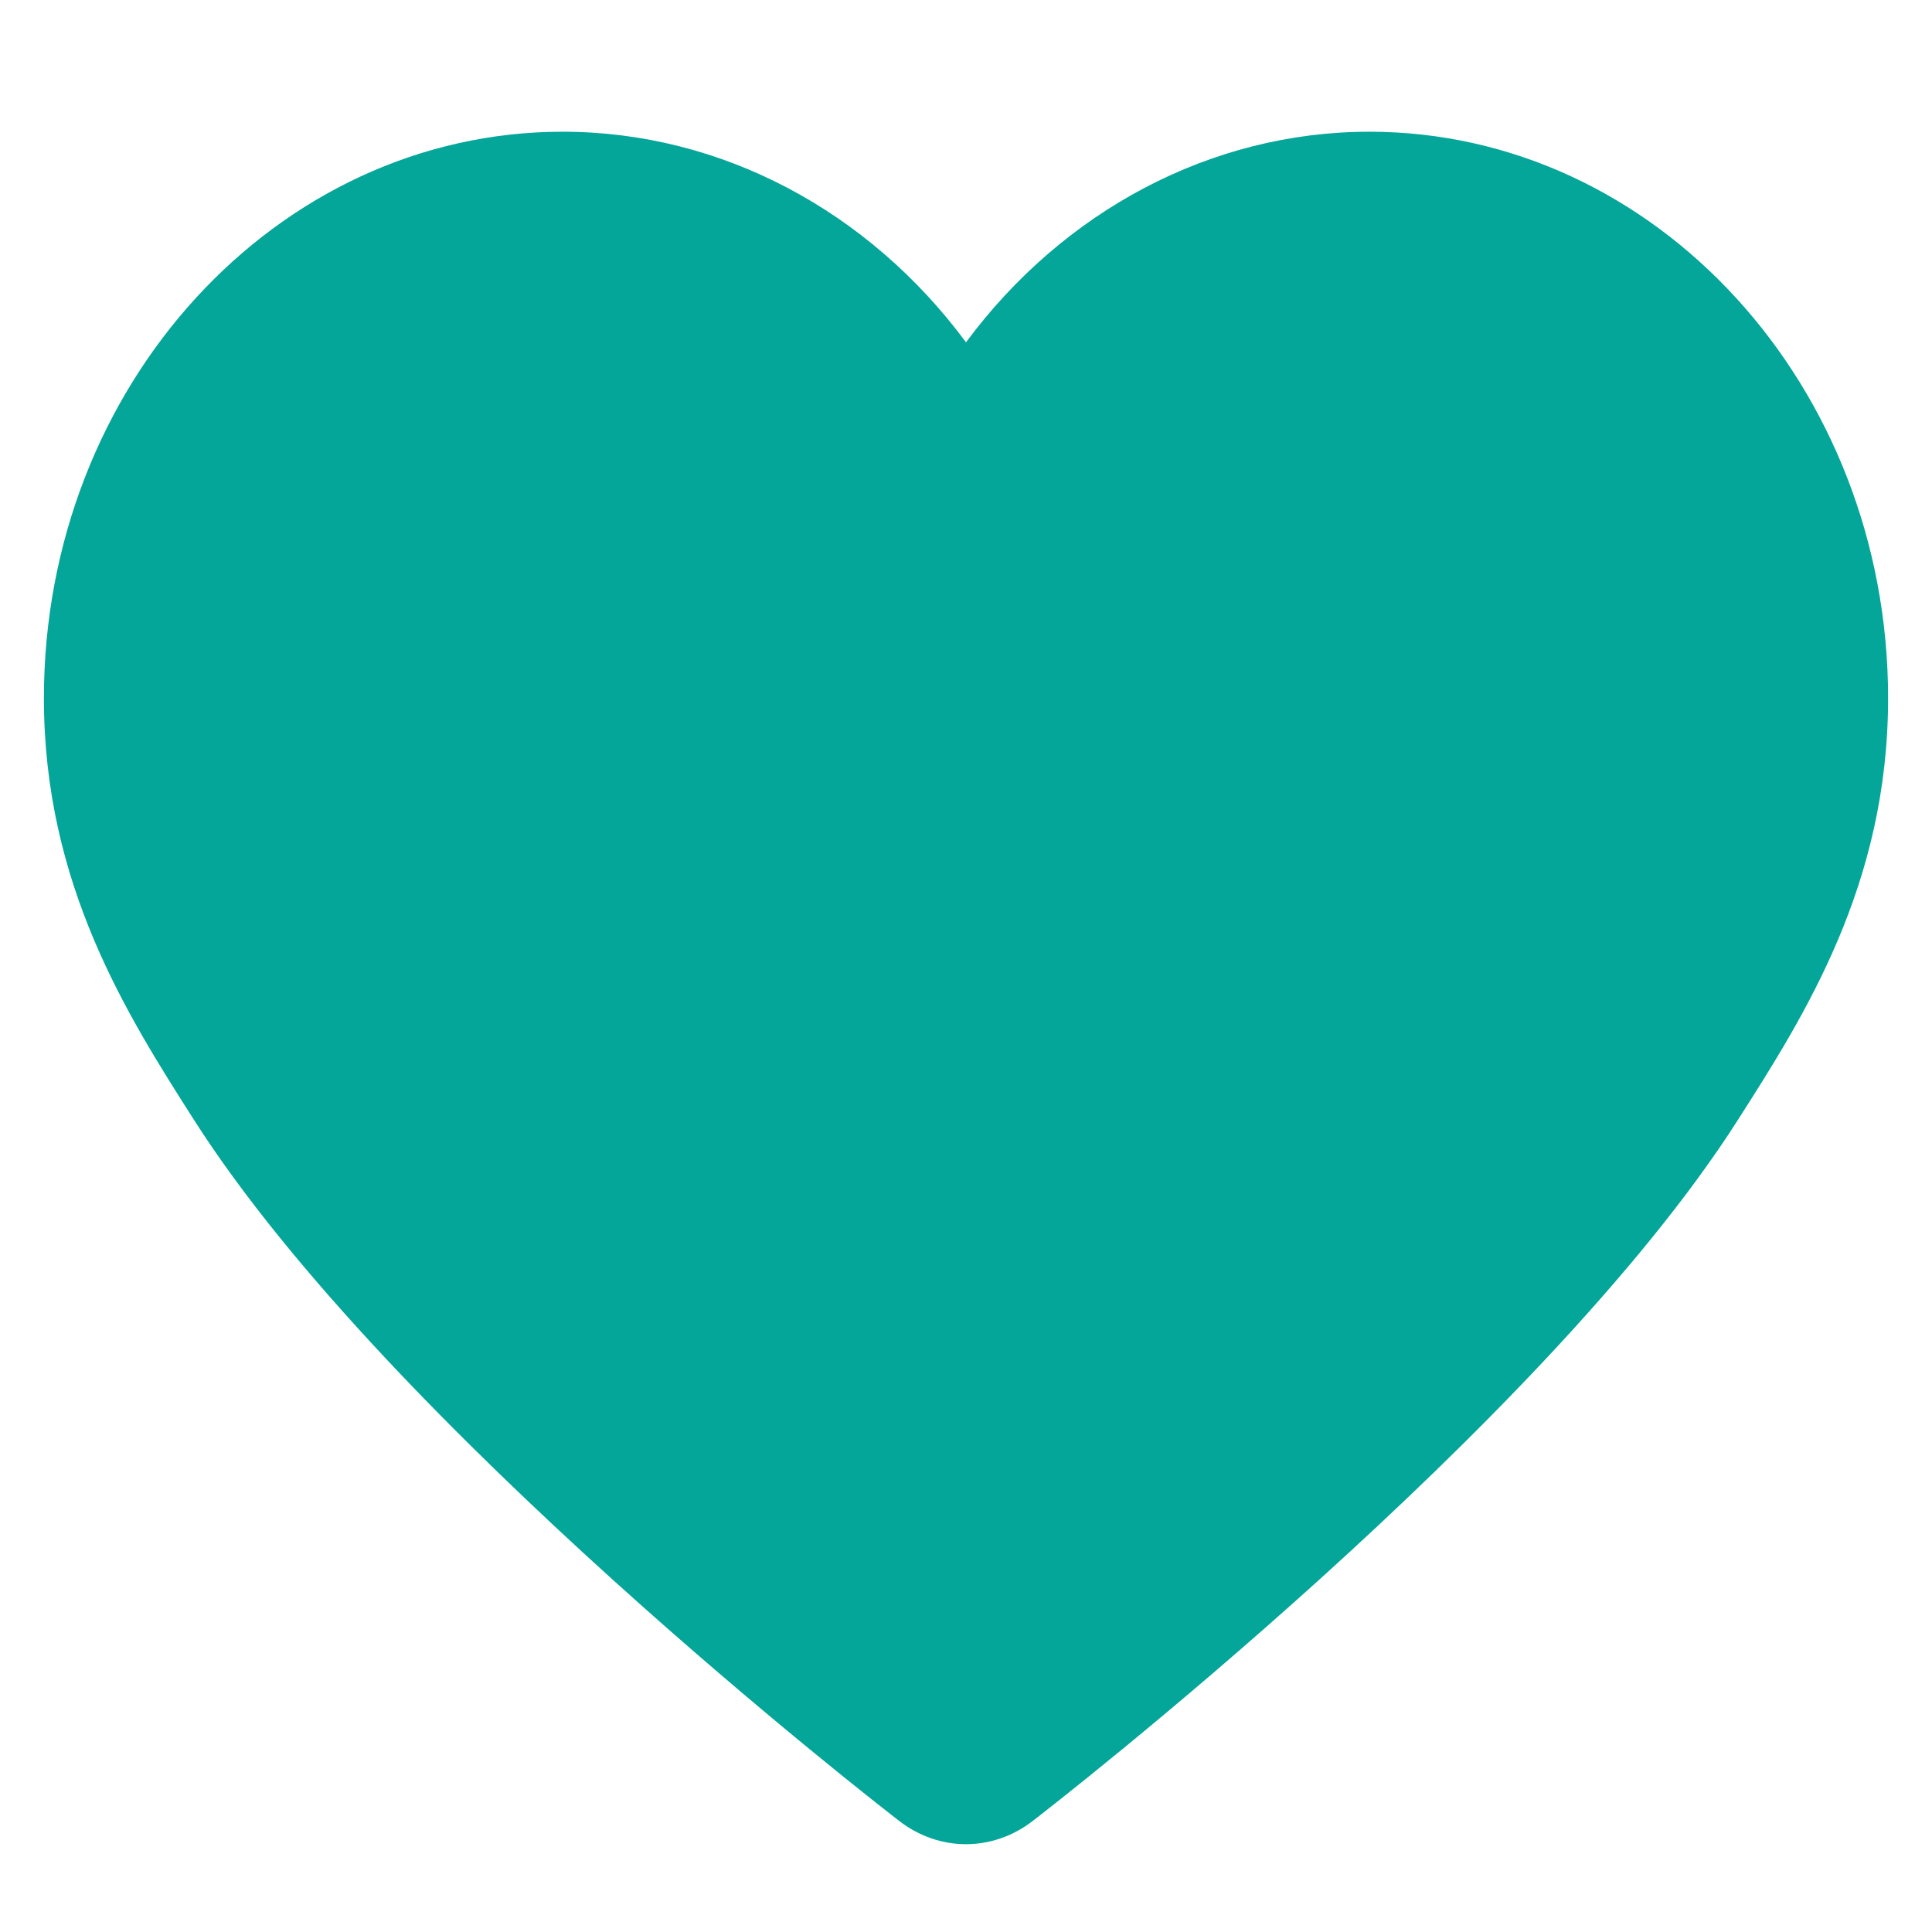 <?xml version="1.0" encoding="UTF-8"?>
<svg width="44px" height="44px" viewBox="0 0 44 44" version="1.1" xmlns="http://www.w3.org/2000/svg" xmlns:xlink="http://www.w3.org/1999/xlink">
    <!-- Generator: Sketch 46.2 (44496) - http://www.bohemiancoding.com/sketch -->
    <title>like-sel</title>
    <desc>Created with Sketch.</desc>
    <defs></defs>
    <g id="Symbols" stroke="none" stroke-width="1" fill="none" fill-rule="evenodd">
        <g id="like-sel" fill-rule="nonzero" fill="#03A699">
            <g id="like" transform="translate(1, 3)">
                <path d="M30.186,0 C26.572,0 23.212,1.81 21,4.796 C18.79,1.81 15.43,0 11.814,0 C5.3,0 0,5.787 0,12.901 C0,17.145 1.898,20.122 3.424,22.514 C7.859,29.462 19.009,38.109 19.482,38.473 C19.937,38.824 20.469,39 20.999,39 C21.531,39 22.062,38.824 22.517,38.473 C22.99,38.109 34.141,29.462 38.574,22.514 C40.101,20.122 42,17.145 42,12.901 C42,5.787 36.7,0 30.186,0 L30.186,0 Z" id="爱心"></path>
            </g>
        </g>
    </g>
</svg>